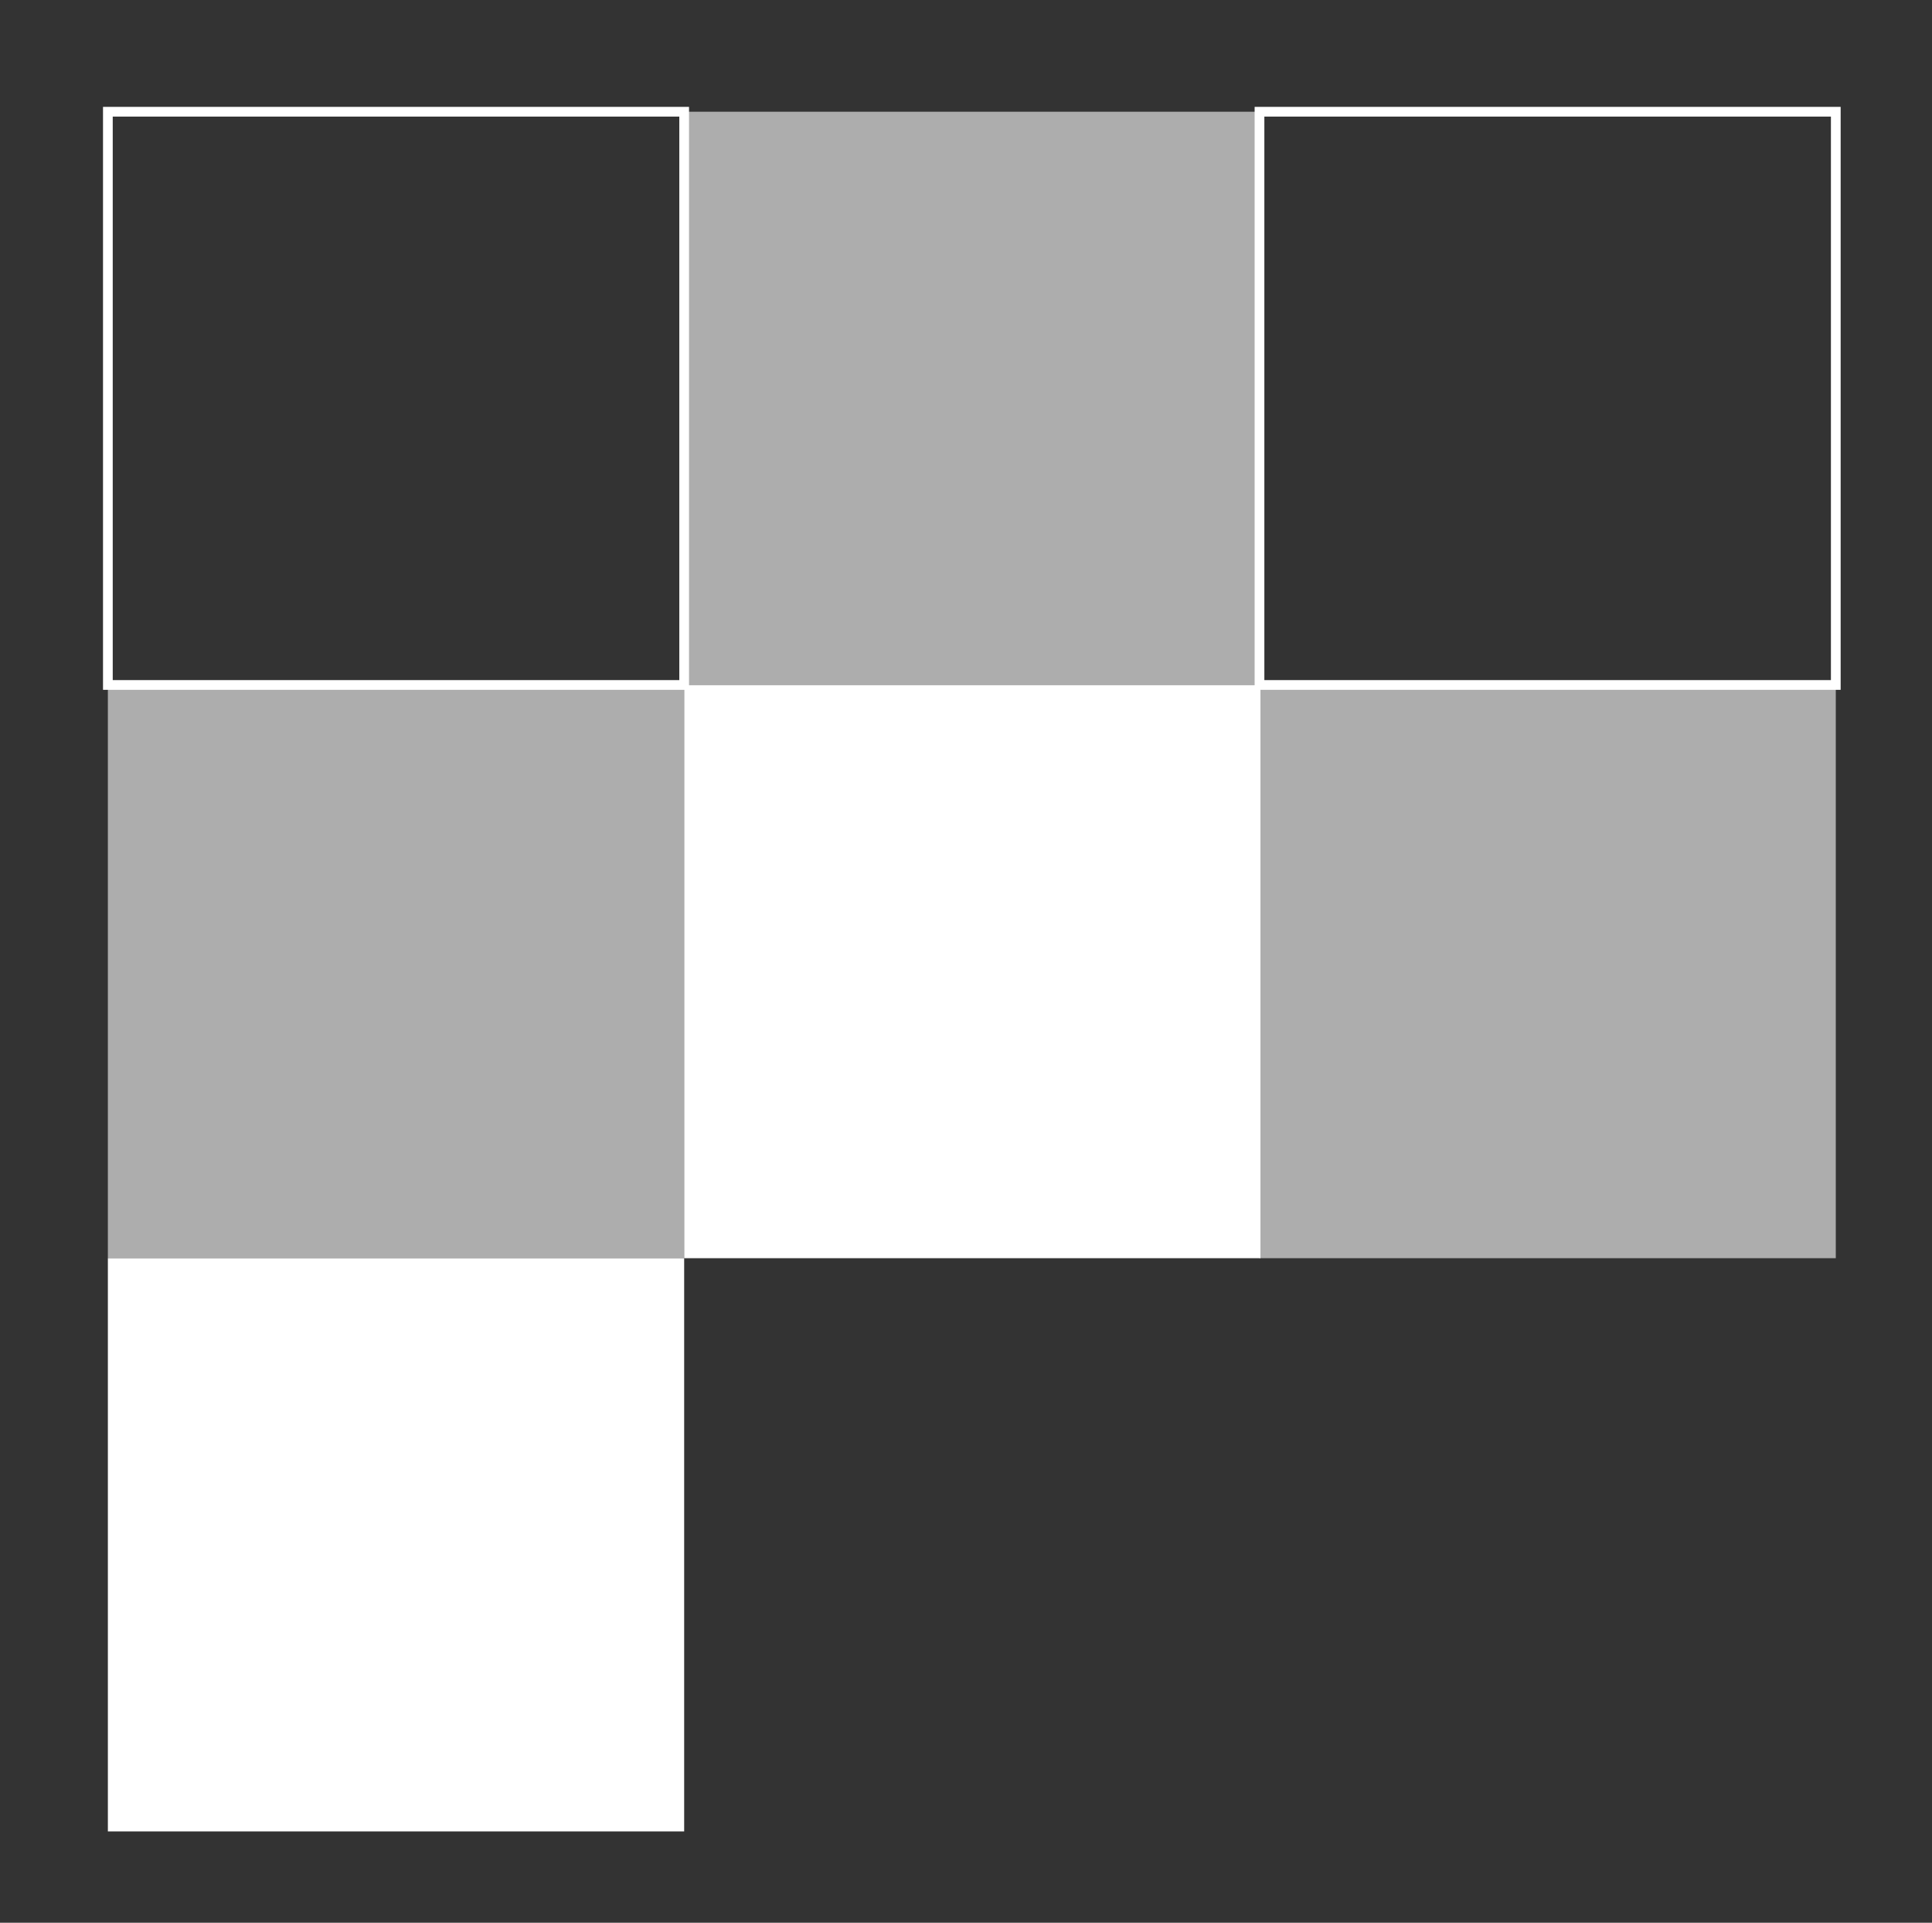 <?xml version="1.0" encoding="utf-8"?>
<!-- Generator: Adobe Illustrator 19.1.0, SVG Export Plug-In . SVG Version: 6.00 Build 0)  -->
<svg version="1.1" id="Layer_1" xmlns="http://www.w3.org/2000/svg" xmlns:xlink="http://www.w3.org/1999/xlink" x="0px" y="0px"
	 viewBox="0 0 198.8 197.9" enable-background="new 0 0 198.8 197.9" xml:space="preserve">
<rect x="0" y="0" width="198.8" height="197.9" fill="#333333" stroke="none"/>
<g>
	<rect x="11.1" y="11.5" fill="none" stroke="#FFFFFF" stroke-miterlimit="10" width="59.3" height="59"/>
	<rect x="70.4" y="11.5" opacity="0.6" fill="#FFFFFF" width="59.3" height="59"/>
	<rect x="129.6" y="11.5" fill="none" stroke="#FFFFFF" stroke-miterlimit="10" width="59.3" height="59"/>
	<rect x="11.1" y="70.5" opacity="0.6" fill="#FFFFFF" width="59.3" height="59"/>
	<rect x="70.4" y="70.5" fill="#FFFFFF" width="59.3" height="59"/>
	<rect x="129.6" y="70.5" opacity="0.6" fill="#FFFFFF" width="59.3" height="59"/>
	<rect x="11.1" y="129.5" fill="#FFFFFF" width="59.3" height="59"/>
</g>
</svg>
